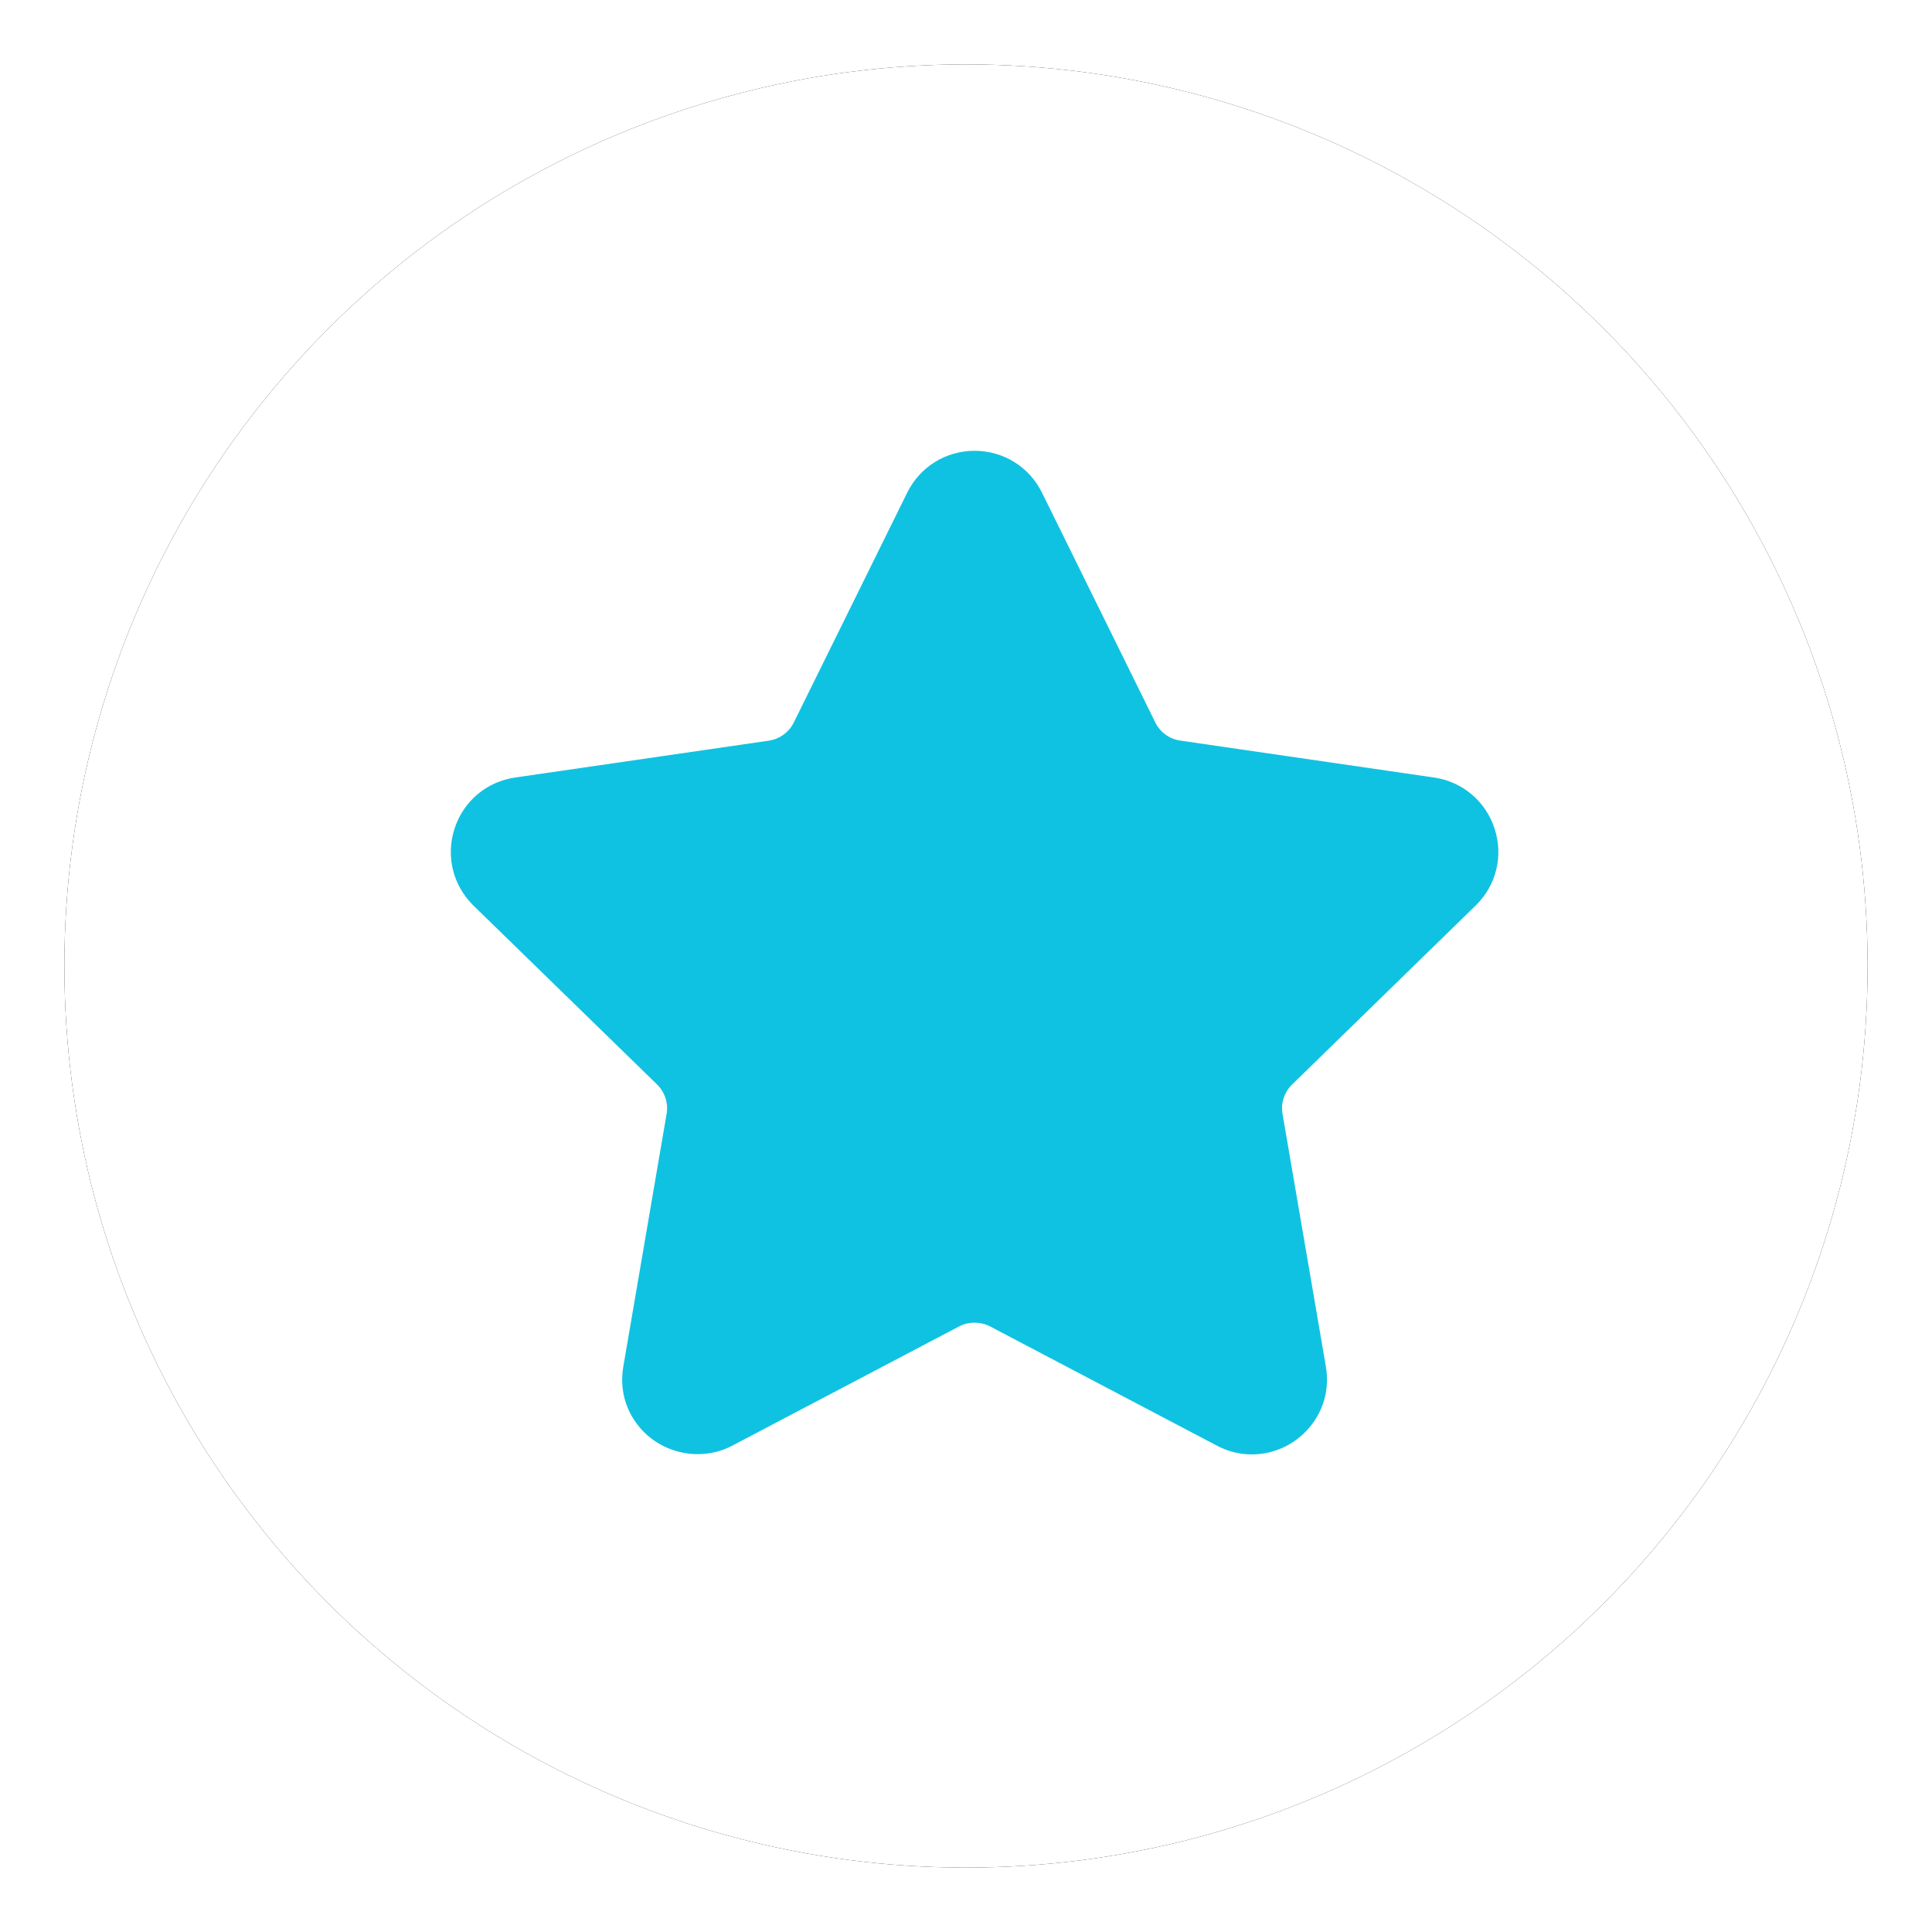 <?xml version="1.0" encoding="UTF-8"?>
<svg width="30px" height="30px" viewBox="0 0 30 30" version="1.1" xmlns="http://www.w3.org/2000/svg" xmlns:xlink="http://www.w3.org/1999/xlink">
    <!-- Generator: Sketch 50.2 (55047) - http://www.bohemiancoding.com/sketch -->
    <title>icFavouritedUser</title>
    <desc>Created with Sketch.</desc>
    <defs>
        <circle id="path-1" cx="14" cy="14" r="14"></circle>
        <filter x="-5.4%" y="-5.4%" width="110.7%" height="110.7%" filterUnits="objectBoundingBox" id="filter-3">
            <feOffset dx="0" dy="0" in="SourceAlpha" result="shadowOffsetOuter1"></feOffset>
            <feGaussianBlur stdDeviation="0.5" in="shadowOffsetOuter1" result="shadowBlurOuter1"></feGaussianBlur>
            <feColorMatrix values="0 0 0 0 0   0 0 0 0 0   0 0 0 0 0  0 0 0 0.2 0" type="matrix" in="shadowBlurOuter1"></feColorMatrix>
        </filter>
    </defs>
    <g id="Page-1" stroke="none" stroke-width="1" fill="none" fill-rule="evenodd">
        <g id="icFavouritedUser" transform="translate(1, 1)">
            <mask id="mask-2" fill="white">
                <use xlink:href="#path-1"></use>
            </mask>
            <g id="Mask-Copy-2">
                <use fill="black" fill-opacity="1" filter="url(#filter-3)" xlink:href="#path-1"></use>
                <use fill="#FFFFFF" fill-rule="evenodd" xlink:href="#path-1"></use>
            </g>
            <path d="M21.913,13.062 C22.234,12.75 22.347,12.292 22.208,11.867 C22.07,11.441 21.709,11.137 21.266,11.073 L17.328,10.5 C17.16,10.476 17.015,10.371 16.94,10.219 L15.18,6.65 C14.982,6.249 14.581,6 14.133,6 C13.686,6 13.285,6.249 13.087,6.65 L11.326,10.219 C11.251,10.371 11.106,10.476 10.938,10.501 L7,11.073 C6.557,11.137 6.196,11.441 6.058,11.867 C5.92,12.293 6.033,12.751 6.353,13.063 L9.203,15.84 C9.324,15.959 9.38,16.13 9.351,16.296 L8.679,20.219 C8.619,20.564 8.71,20.9 8.933,21.165 C9.281,21.577 9.887,21.703 10.371,21.448 L13.894,19.596 C14.041,19.519 14.226,19.52 14.373,19.596 L17.896,21.448 C18.067,21.539 18.25,21.584 18.438,21.584 C18.783,21.584 19.109,21.431 19.333,21.165 C19.557,20.9 19.647,20.563 19.588,20.219 L18.915,16.296 C18.886,16.129 18.942,15.959 19.064,15.84 L21.913,13.062 Z" id="Mask" fill="#10C2E1" fill-rule="nonzero"></path>
        </g>
    </g>
</svg>